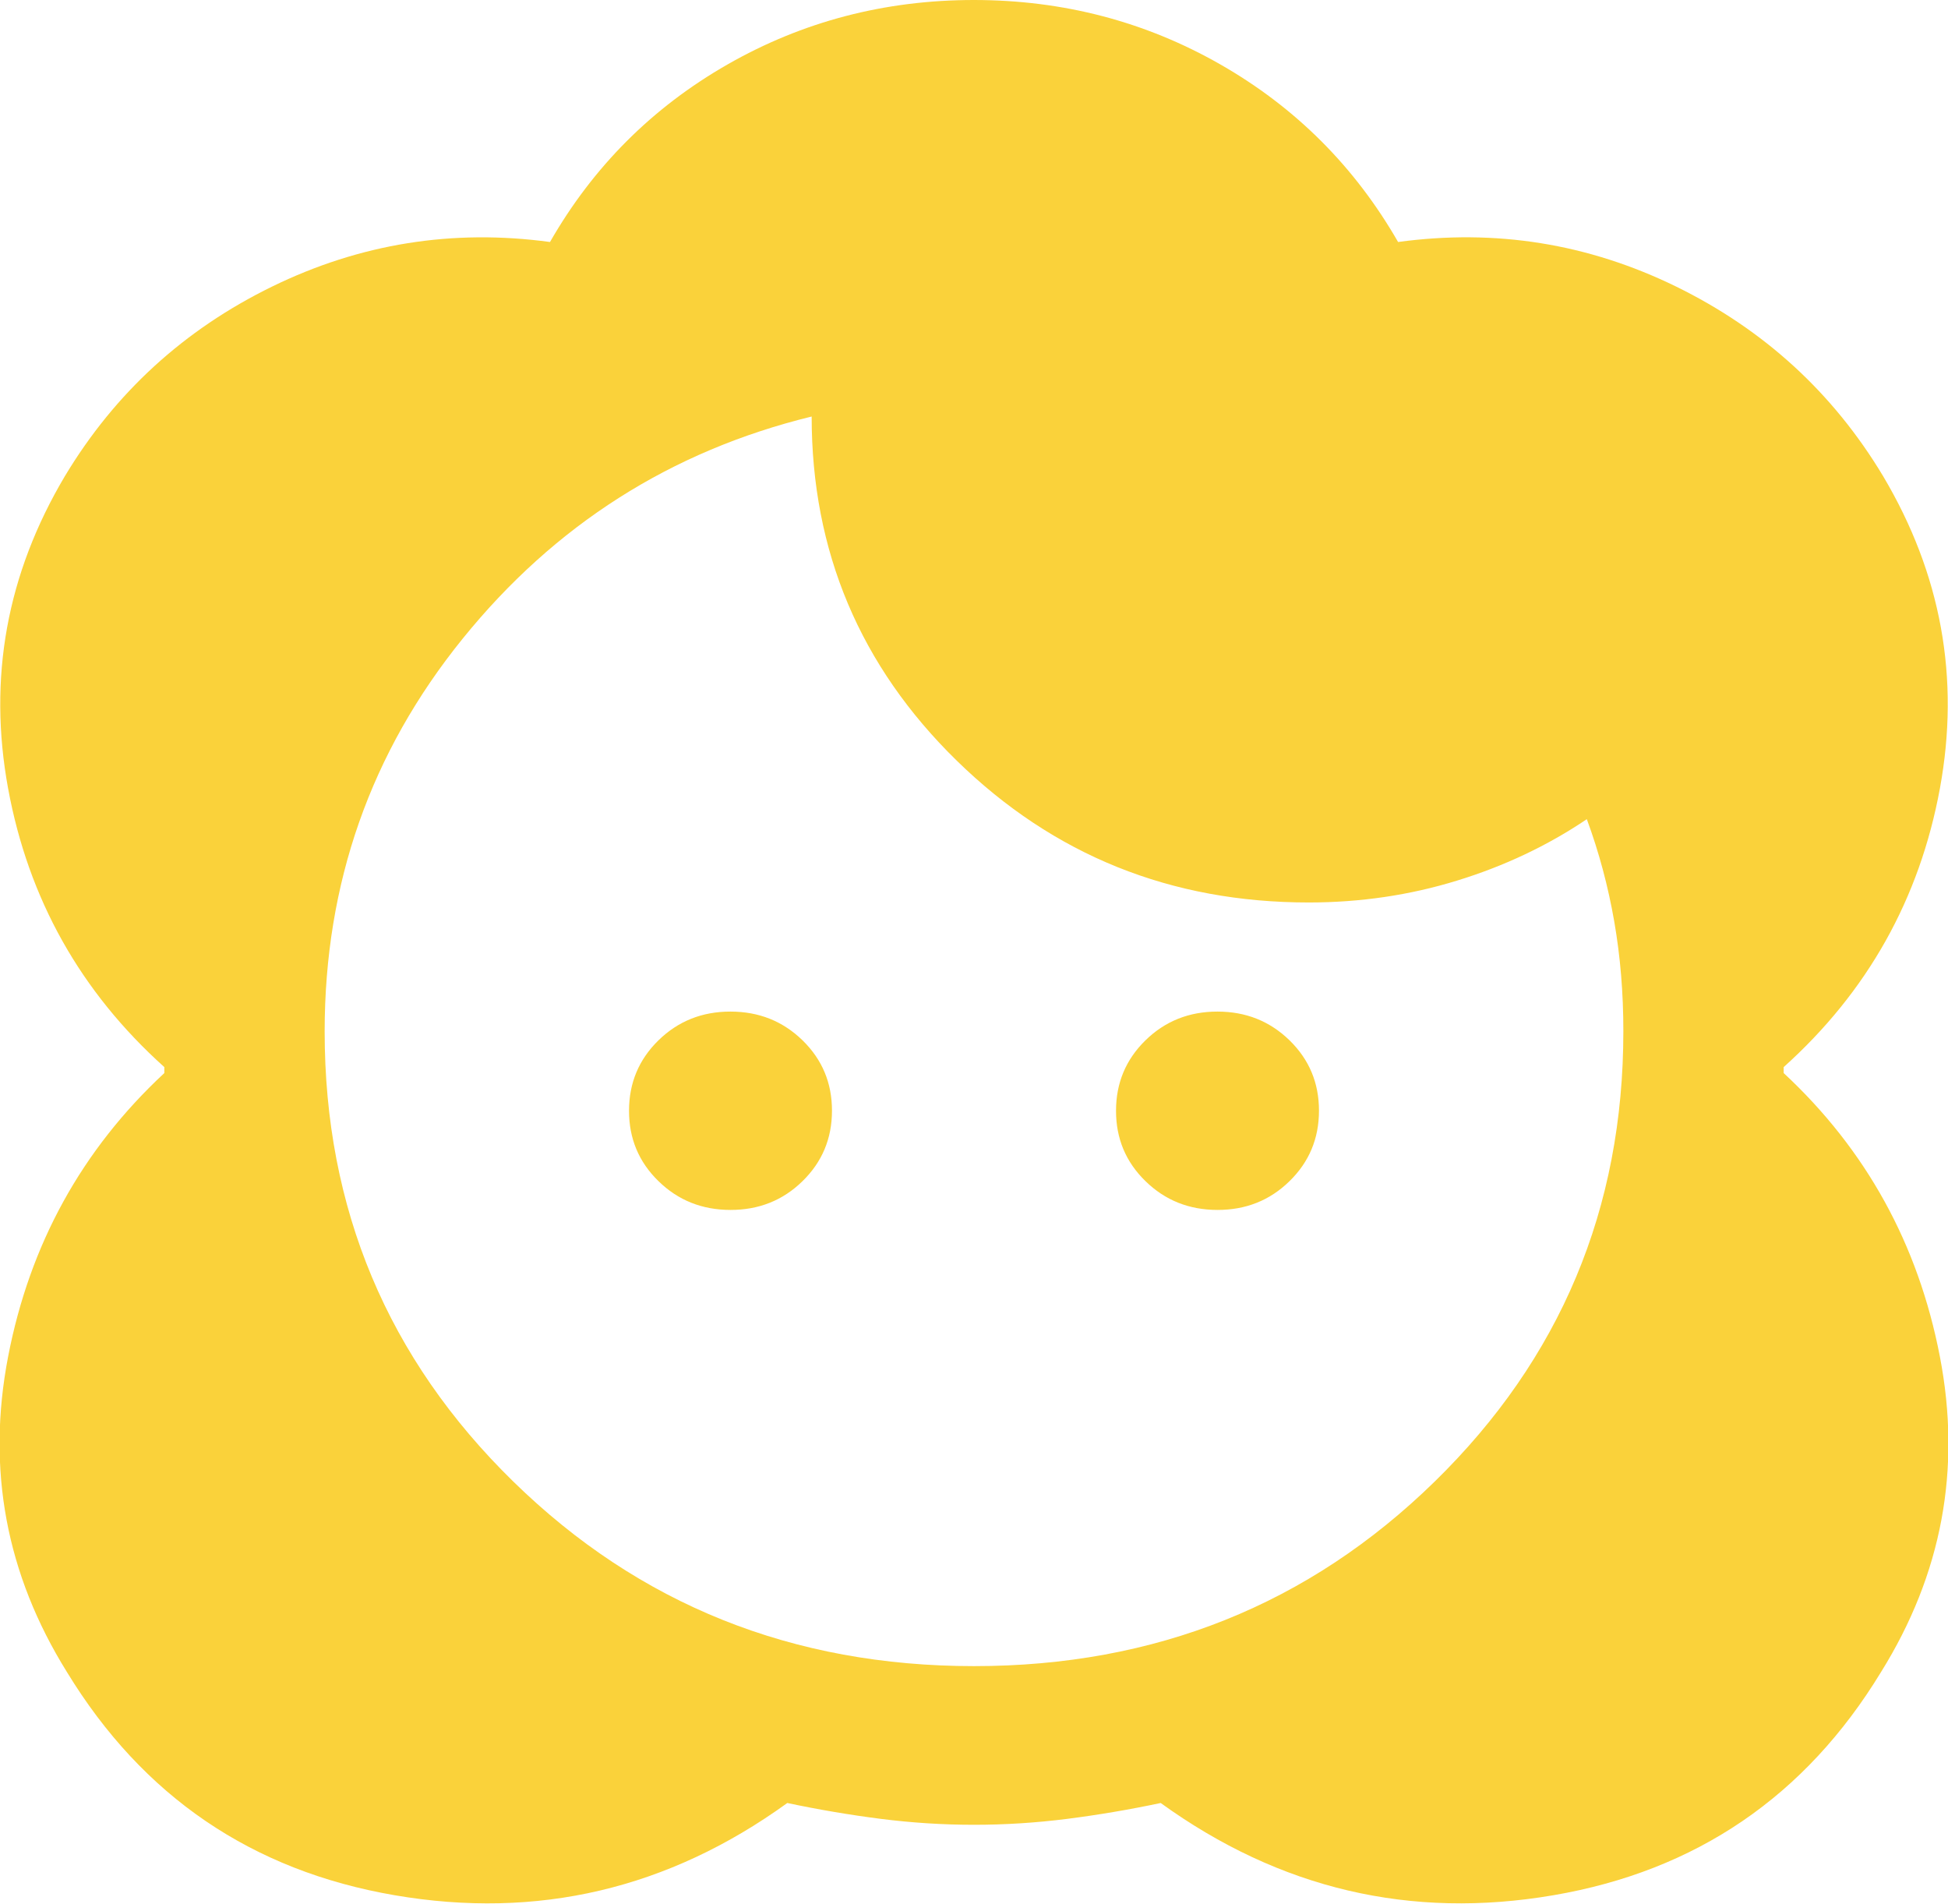 <svg width="44" height="43" viewBox="0 0 44 43" fill="none" xmlns="http://www.w3.org/2000/svg">
<g clip-path="url(#clip0_51_54)">
<path d="M22 41.208C22.703 41.208 23.405 41.163 24.108 41.074C24.811 40.984 25.514 40.865 26.217 40.716C28.905 42.657 31.862 43.351 35.086 42.799C38.31 42.248 40.778 40.568 42.487 37.759C43.862 35.55 44.306 33.176 43.817 30.637C43.328 28.099 42.151 25.964 40.288 24.232V24.098C42.182 22.396 43.358 20.298 43.817 17.806C44.275 15.313 43.847 12.961 42.533 10.75C41.403 8.869 39.844 7.443 37.858 6.471C35.872 5.5 33.779 5.165 31.579 5.465C30.601 3.763 29.264 2.427 27.568 1.457C25.871 0.487 24.015 0.001 22 0C19.983 0 18.127 0.486 16.43 1.457C14.734 2.428 13.398 3.764 12.423 5.465C10.223 5.166 8.13 5.502 6.143 6.473C4.157 7.444 2.598 8.87 1.467 10.75C0.153 12.96 -0.275 15.312 0.183 17.806C0.642 20.3 1.818 22.397 3.712 24.098V24.232C1.849 25.964 0.672 28.099 0.183 30.637C-0.306 33.176 0.137 35.55 1.512 37.759C3.224 40.566 5.691 42.246 8.915 42.799C12.14 43.352 15.096 42.658 17.783 40.716C18.486 40.865 19.189 40.984 19.892 41.074C20.594 41.163 21.297 41.208 22 41.208ZM22 37.625C17.905 37.625 14.438 36.236 11.596 33.459C8.754 30.682 7.333 27.293 7.333 23.292C7.333 19.947 8.372 16.991 10.45 14.423C12.528 11.855 15.155 10.183 18.333 9.406C18.333 12.452 19.426 15.043 21.611 17.178C23.797 19.314 26.447 20.381 29.562 20.38C30.724 20.38 31.839 20.216 32.908 19.887C33.978 19.559 34.956 19.096 35.842 18.499C36.117 19.245 36.323 20.015 36.461 20.807C36.599 21.599 36.668 22.427 36.667 23.292C36.667 27.293 35.246 30.682 32.404 33.459C29.562 36.236 26.094 37.625 22 37.625ZM16.5 27.323C15.858 27.323 15.316 27.106 14.872 26.672C14.428 26.239 14.207 25.709 14.208 25.083C14.208 24.456 14.43 23.926 14.874 23.492C15.318 23.059 15.86 22.843 16.5 22.844C17.142 22.844 17.684 23.061 18.128 23.494C18.572 23.928 18.793 24.457 18.792 25.083C18.792 25.71 18.57 26.241 18.126 26.674C17.683 27.108 17.14 27.324 16.5 27.323ZM27.5 27.323C26.858 27.323 26.316 27.106 25.872 26.672C25.428 26.239 25.207 25.709 25.208 25.083C25.208 24.456 25.43 23.926 25.874 23.492C26.317 23.059 26.86 22.843 27.5 22.844C28.142 22.844 28.684 23.061 29.128 23.494C29.572 23.928 29.793 24.457 29.792 25.083C29.792 25.71 29.57 26.241 29.126 26.674C28.683 27.108 28.14 27.324 27.5 27.323Z" fill="#FAD23A"/>
</g>
<defs>
<clipPath id="clip0_51_54">
<rect width="44" height="43" fill="white"/>
</clipPath>
</defs>
</svg>
